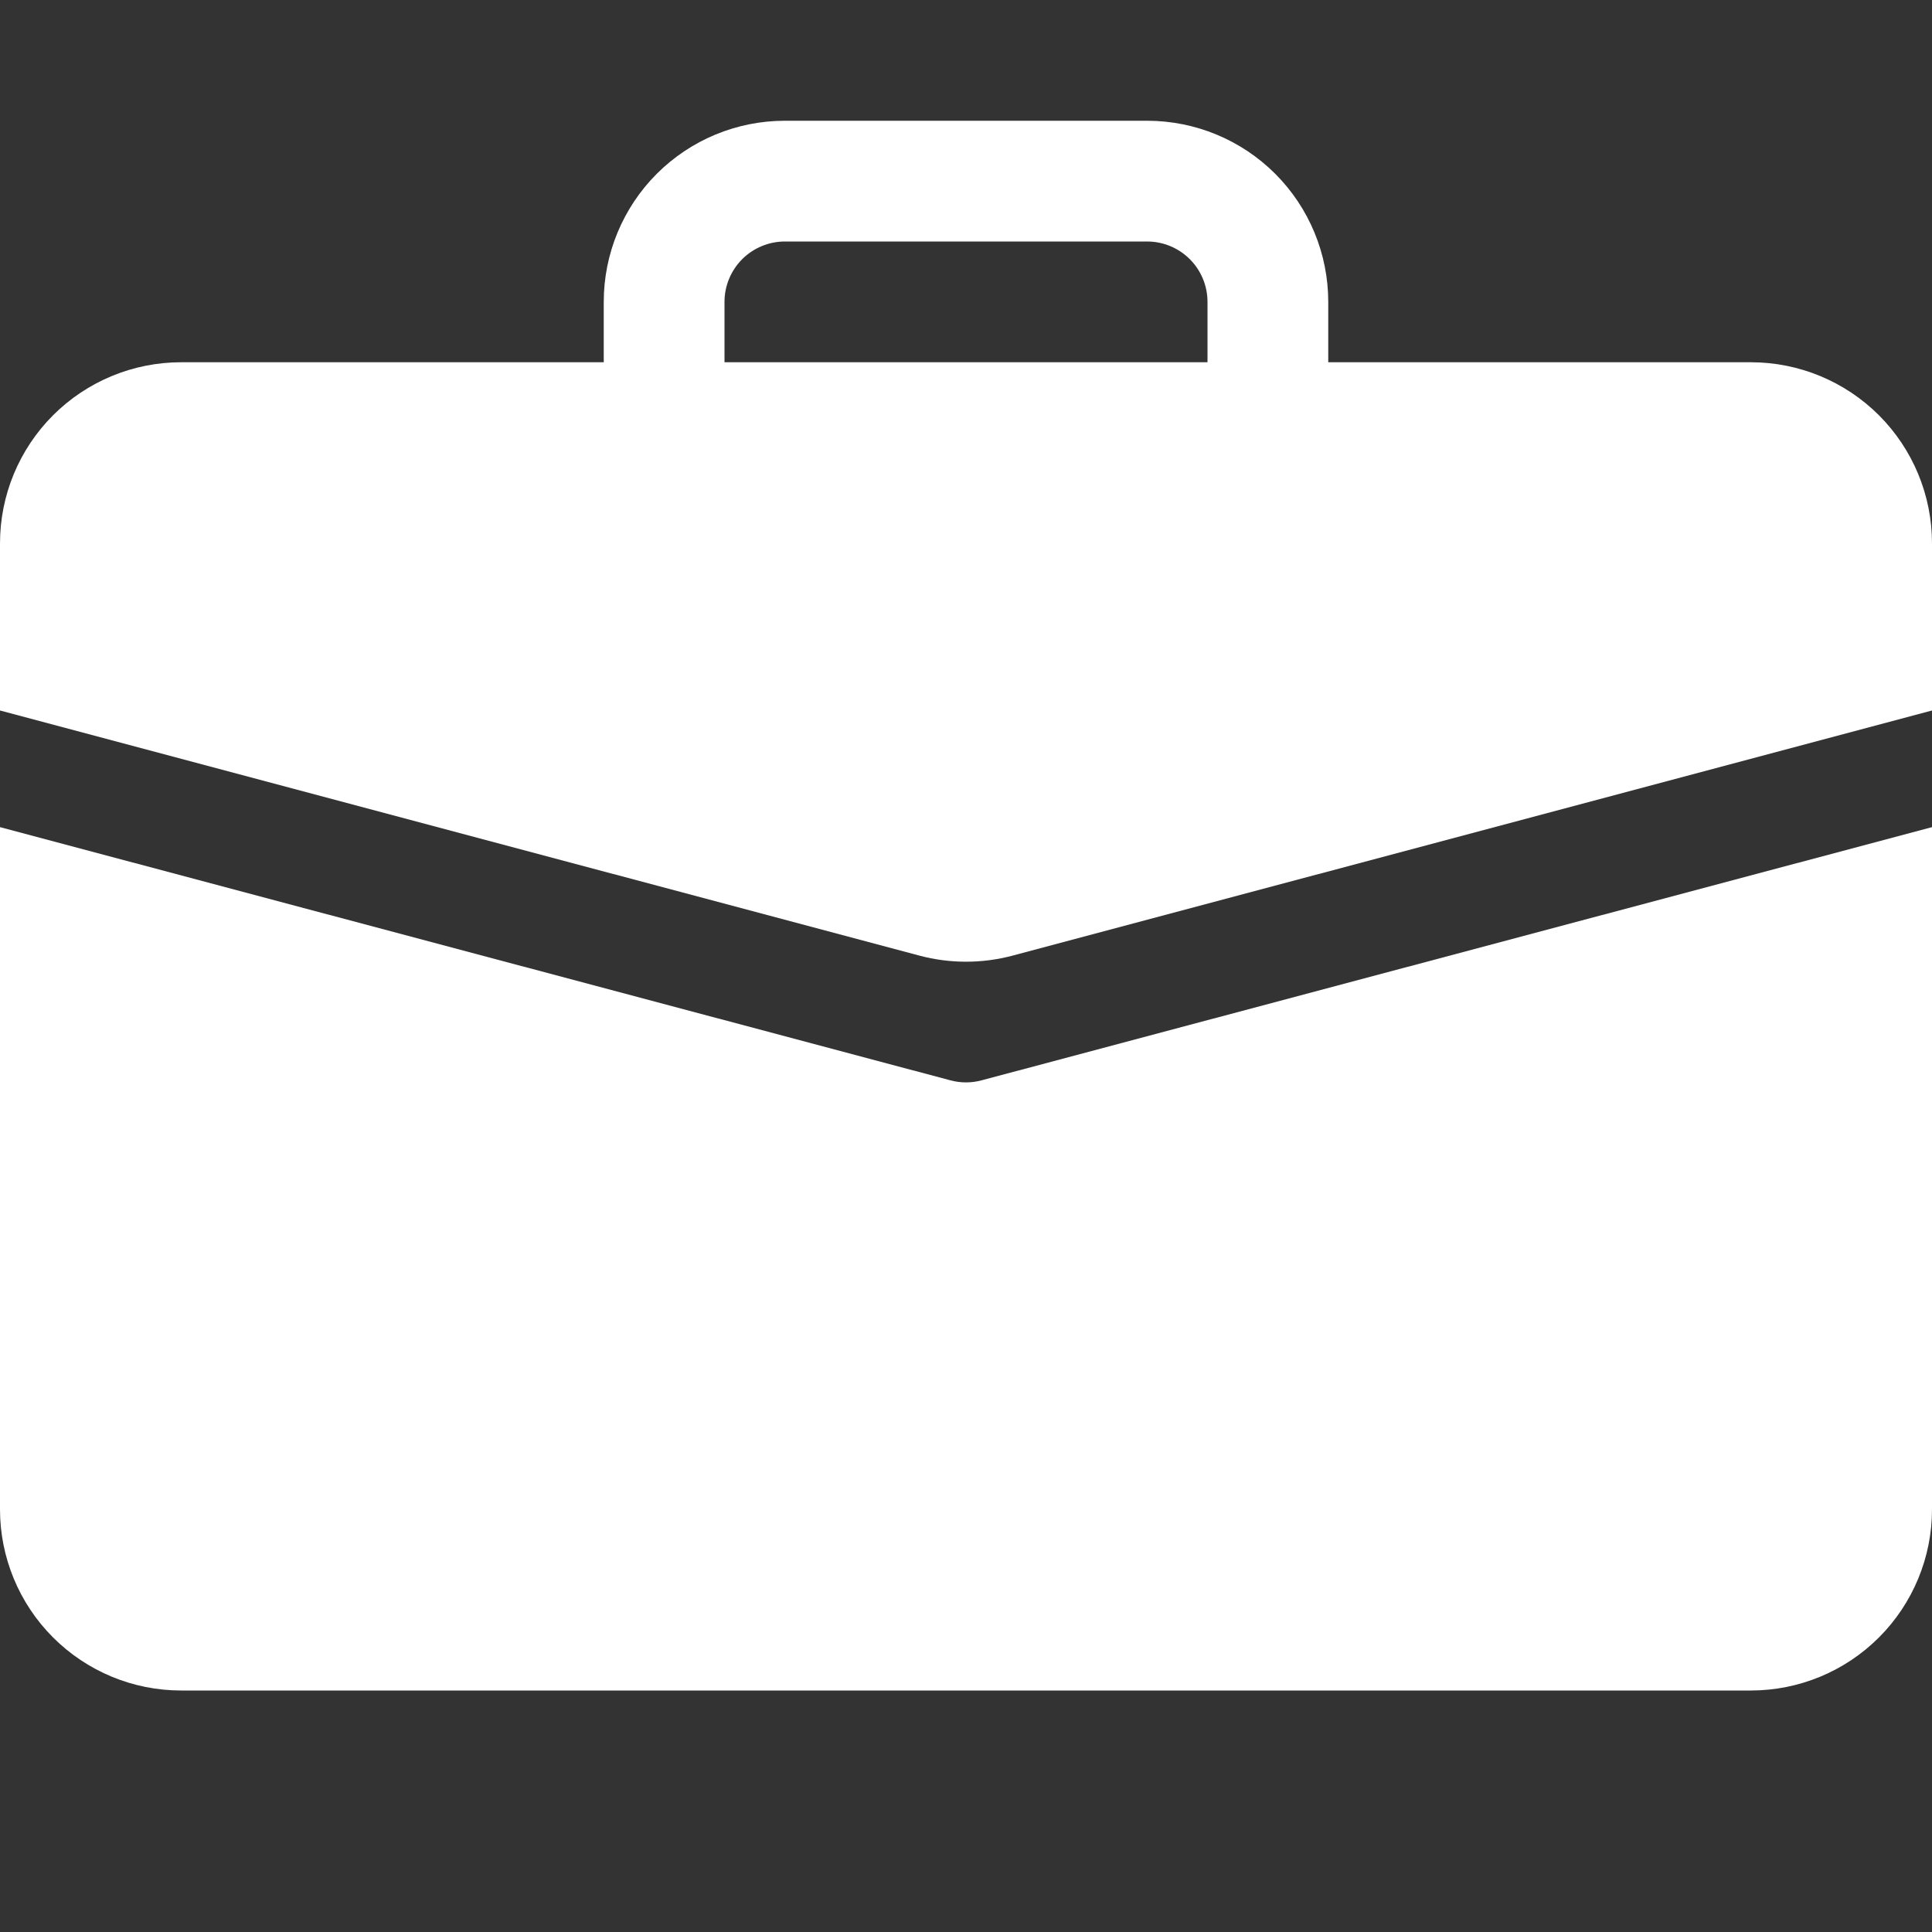 <svg width="40" height="40" viewBox="0 0 40 40" fill="none" xmlns="http://www.w3.org/2000/svg">
<rect x="0" y="0" width="40" height="40" fill="#333333" stroke="none"/>
<path fill-rule="evenodd" clip-rule="evenodd" d="M0 31.25C0 32.244 0.395 33.198 1.098 33.901C1.802 34.605 2.755 35 3.75 35H36.25C37.245 35 38.198 34.605 38.902 33.901C39.605 33.198 40 32.244 40 31.25V17.125L20.323 22.367C20.111 22.424 19.889 22.424 19.677 22.367L0 17.125V31.25Z" fill="white"/>
<path fill-rule="evenodd" clip-rule="evenodd" d="M0 11.25C0 10.255 0.395 9.302 1.098 8.598C1.802 7.895 2.755 7.5 3.75 7.5H36.25C37.245 7.5 38.198 7.895 38.902 8.598C39.605 9.302 40 10.255 40 11.25V14.71L20.965 19.785C20.333 19.953 19.667 19.953 19.035 19.785L0 14.71V11.25ZM12.5 6.25C12.5 5.255 12.895 4.302 13.598 3.598C14.302 2.895 15.255 2.5 16.25 2.5H23.75C24.745 2.5 25.698 2.895 26.402 3.598C27.105 4.302 27.5 5.255 27.5 6.25V7.5H25V6.25C25 5.918 24.868 5.601 24.634 5.366C24.399 5.132 24.081 5 23.75 5H16.25C15.918 5 15.601 5.132 15.366 5.366C15.132 5.601 15 5.918 15 6.25V7.5H12.5V6.25Z" fill="white"/>
</svg>

